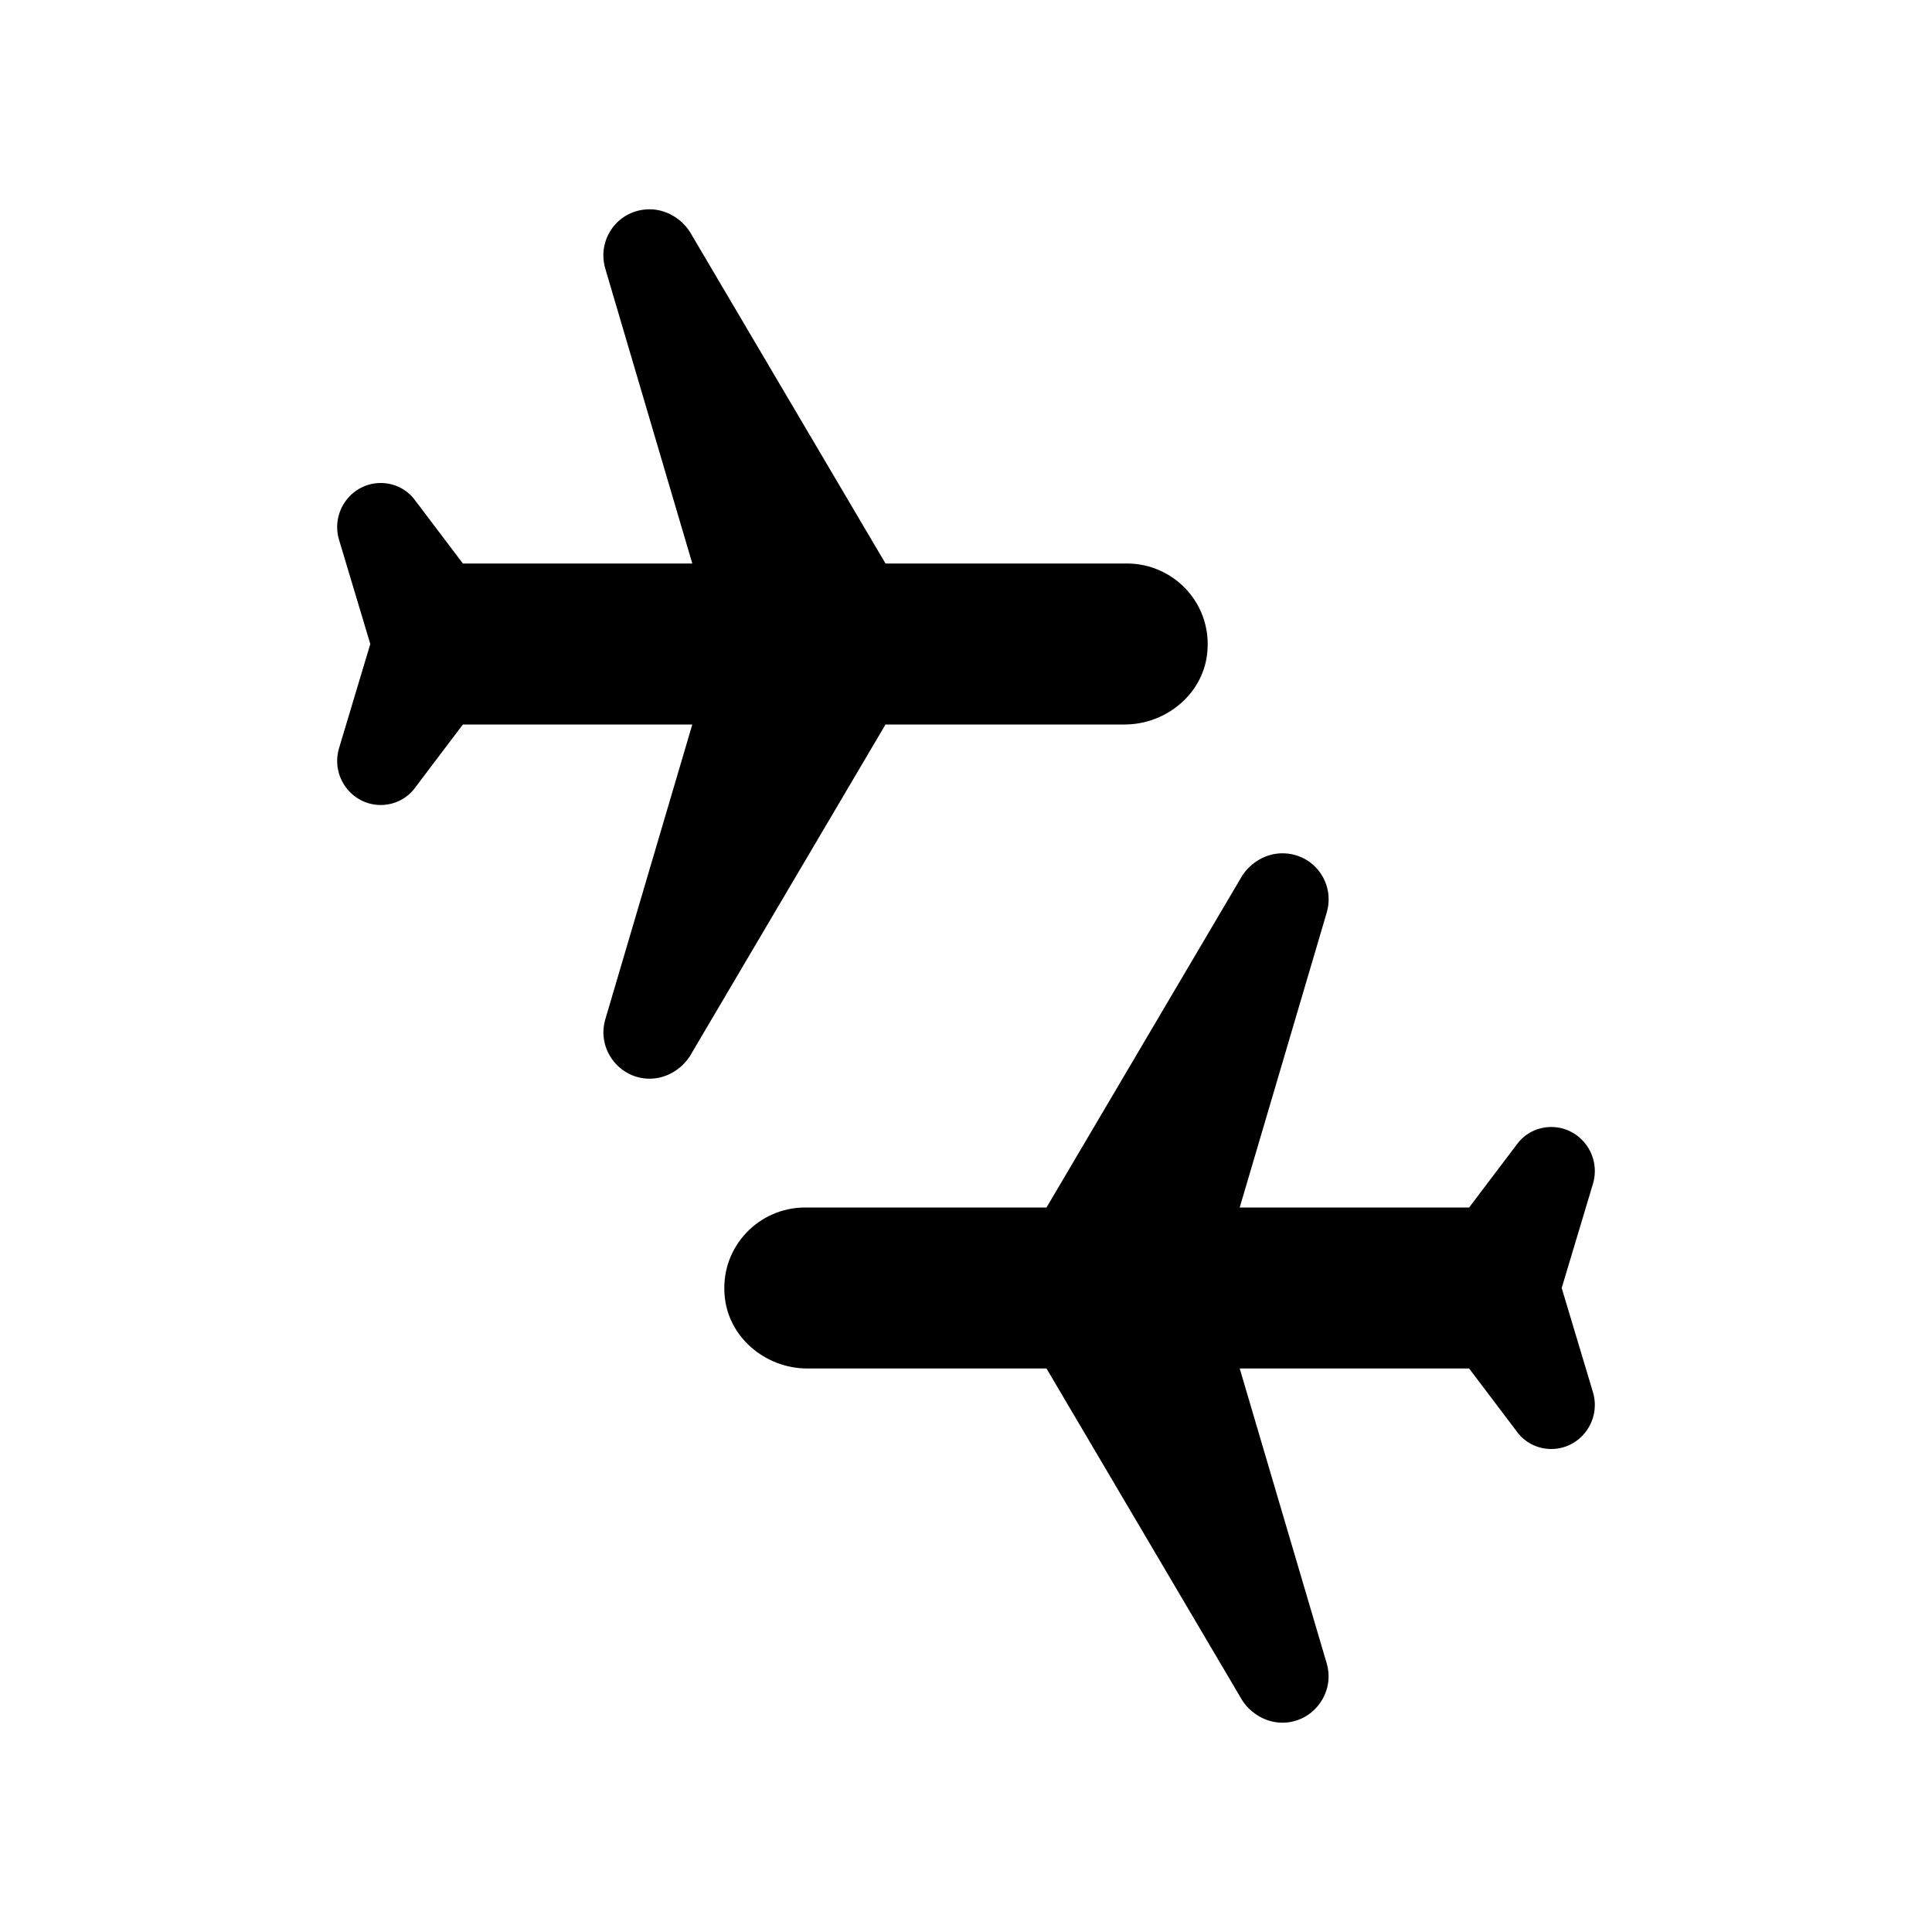 <svg width="24" height="24" viewBox="0 0 24 24" fill="none" xmlns="http://www.w3.org/2000/svg">
<g clip-path="url(#clip0_401_34052)">
<path d="M15.93 10.6C16.32 10.6 16.59 10.97 16.48 11.34L15.4 15H18.25L18.84 14.22C18.94 14.08 19.1 14 19.27 14C19.63 14 19.89 14.35 19.79 14.7L19.4 16L19.79 17.3C19.89 17.65 19.63 18 19.27 18C19.1 18 18.94 17.92 18.84 17.78L18.25 17H15.4L16.48 20.66C16.59 21.03 16.31 21.4 15.93 21.4C15.73 21.4 15.54 21.29 15.43 21.12L13 17H10.03C9.5 17 9.03 16.6 9 16.07C8.96 15.48 9.43 15 10 15H13L15.43 10.88C15.54 10.71 15.73 10.6 15.93 10.6ZM8.07 2.6C7.68 2.6 7.41 2.97 7.52 3.34L8.6 7H5.75L5.16 6.22C5.06 6.08 4.9 6 4.73 6C4.37 6 4.11 6.35 4.21 6.7L4.6 8L4.21 9.3C4.11 9.65 4.37 10 4.73 10C4.9 10 5.06 9.92 5.16 9.78L5.75 9H8.6L7.52 12.66C7.41 13.03 7.69 13.4 8.07 13.4C8.27 13.4 8.46 13.29 8.57 13.12L11 9H13.97C14.5 9 14.97 8.6 15 8.07C15.04 7.48 14.57 7 14 7H11L8.57 2.88C8.46 2.71 8.27 2.6 8.07 2.6Z" fill="black"/>
</g>
<defs>
<clipPath id="clip0_401_34052">
<rect width="24" height="24" fill="white"/>
</clipPath>
</defs>
</svg>
